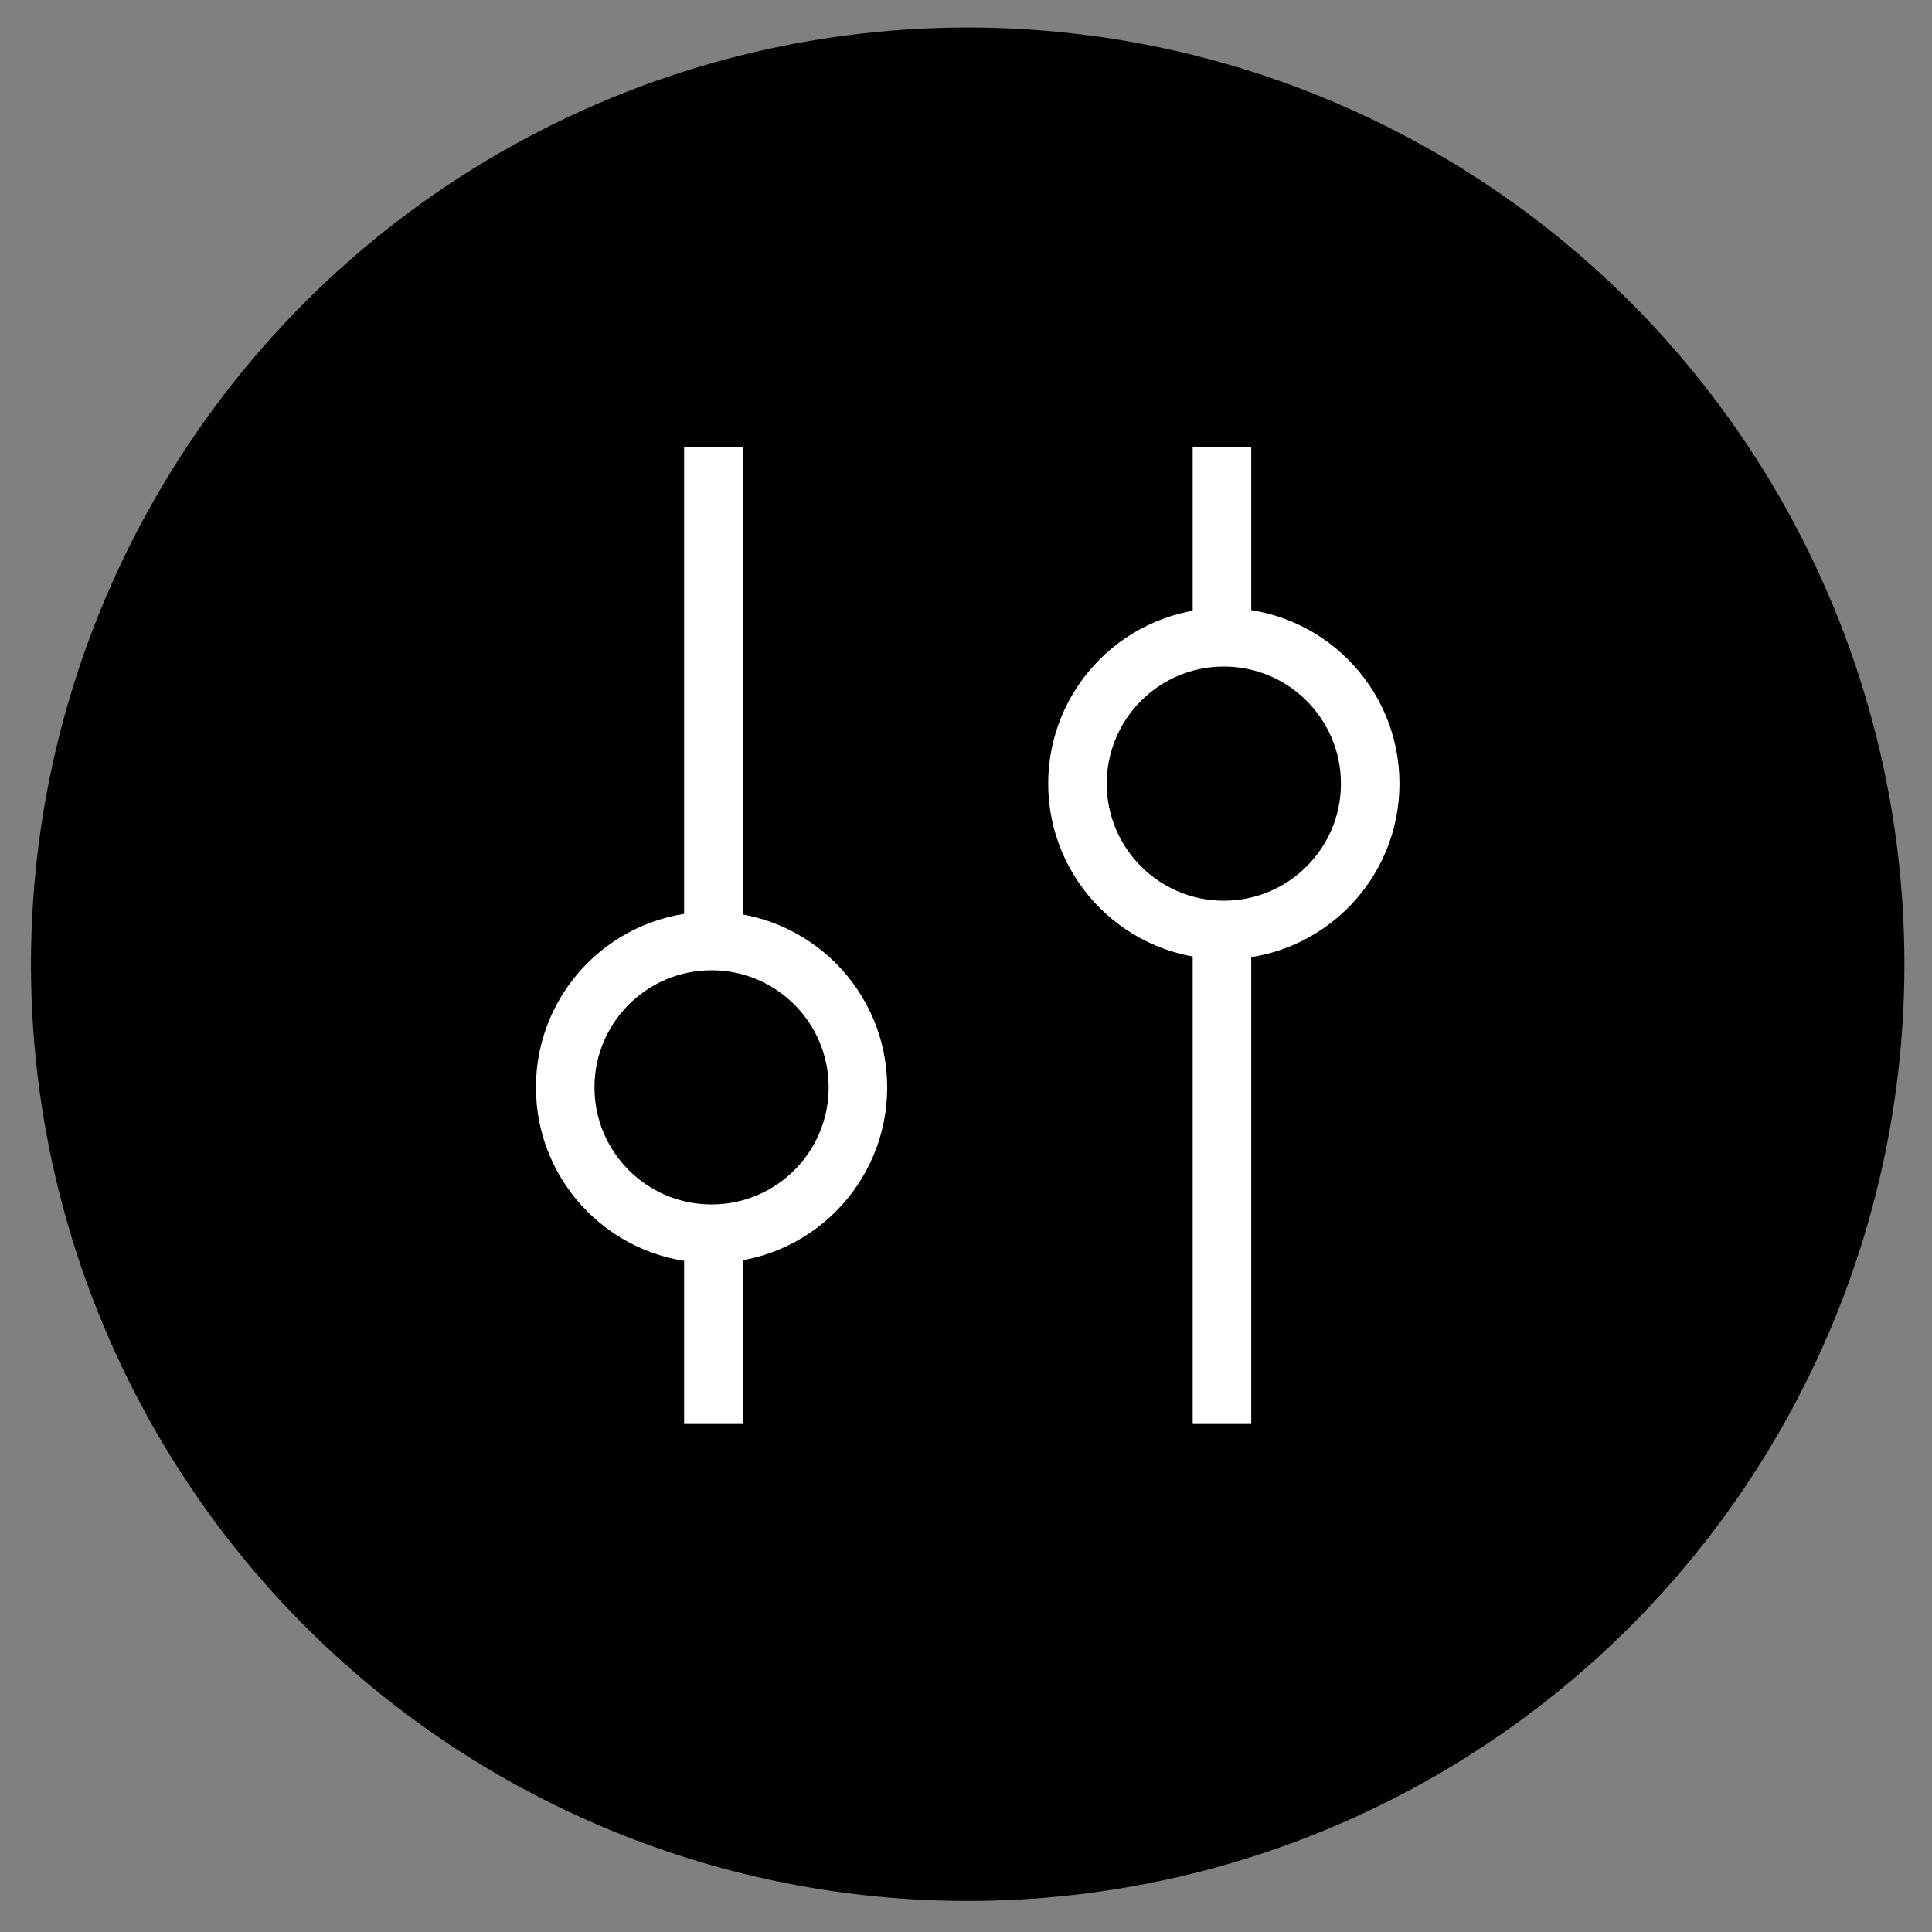<svg width="23" height="23" viewBox="0 0 33 33" fill="none" xmlns="http://www.w3.org/2000/svg">
<rect x="0" y="0" width="33" height="33" fill="#808080" stroke="none"/>
<circle cx="16.529" cy="16.47" r="16" fill="black"/>
<circle cx="12.154" cy="18.573" r="2.5" stroke="white"/>
<line x1="12.185" y1="7.635" x2="12.185" y2="16.385" stroke="white"/>
<line x1="12.185" y1="20.885" x2="12.185" y2="24.323" stroke="white"/>
<circle cx="20.904" cy="13.385" r="2.5" transform="rotate(-180 20.904 13.385)" stroke="white"/>
<line x1="20.872" y1="24.323" x2="20.872" y2="15.573" stroke="white"/>
<line x1="20.872" y1="11.073" x2="20.872" y2="7.635" stroke="white"/>
</svg>
